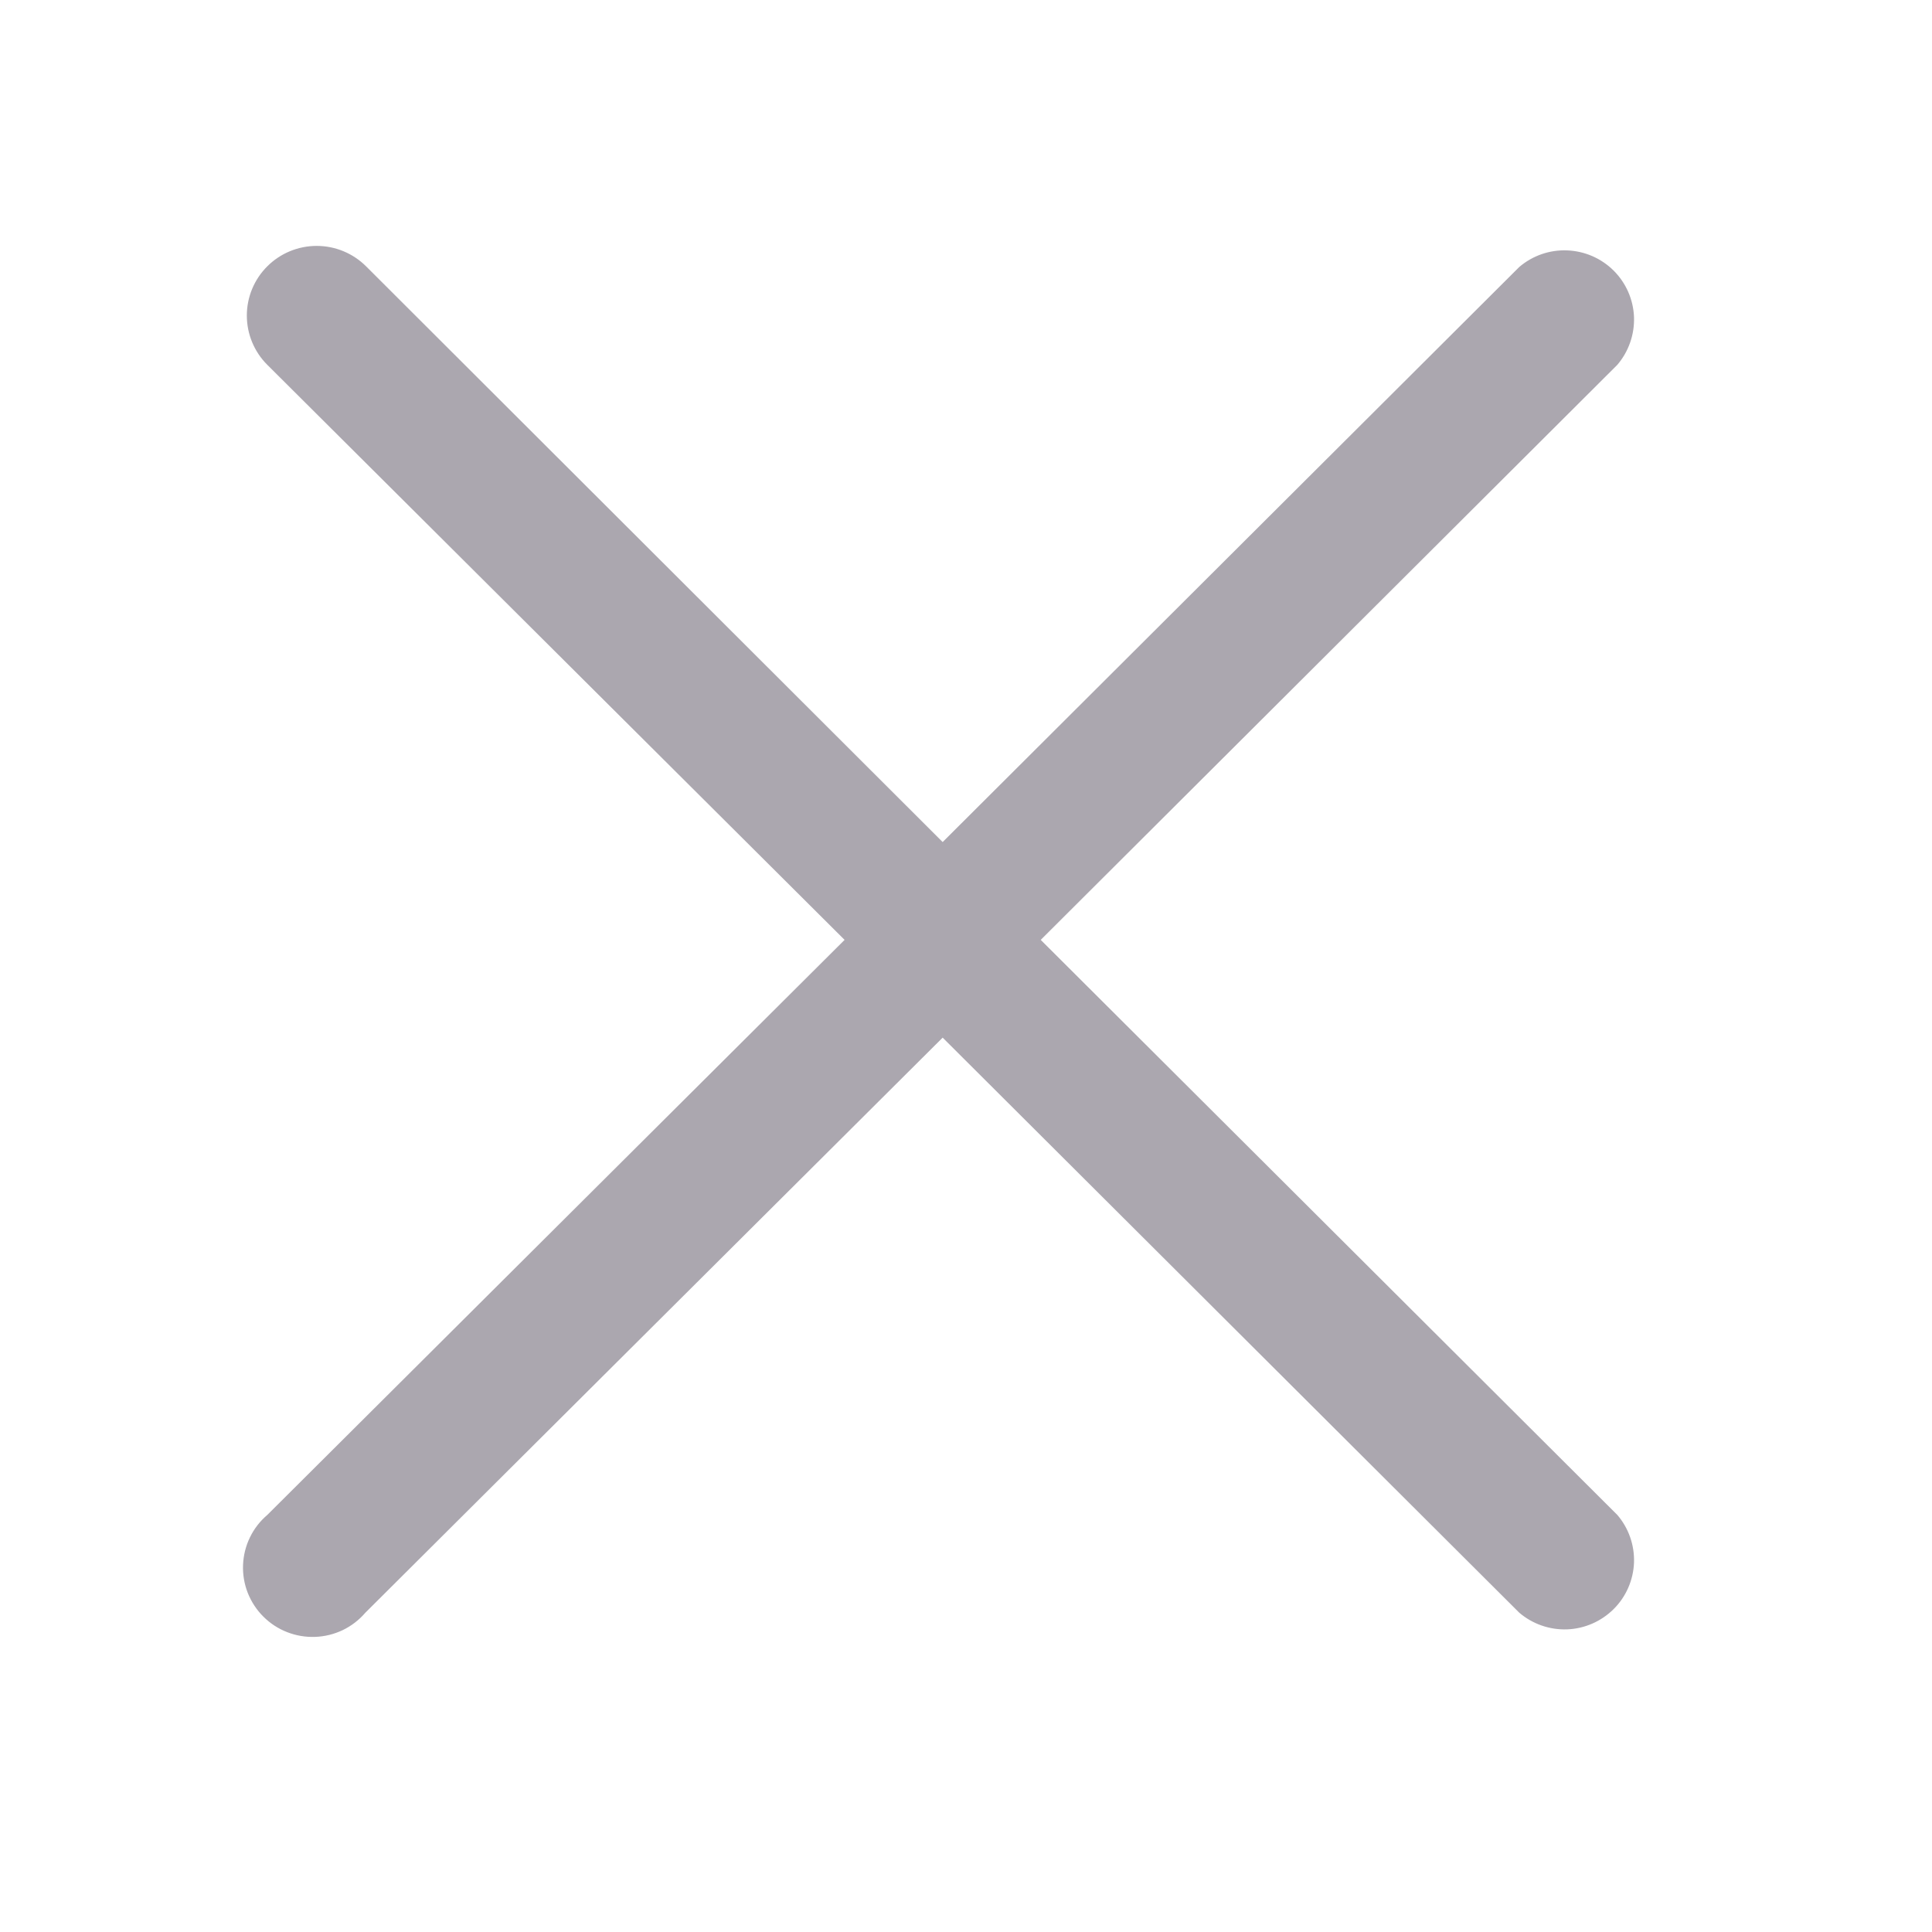 <?xml version="1.0" encoding="UTF-8" standalone="no"?><svg width='25' height='25' viewBox='0 0 25 25' fill='none' xmlns='http://www.w3.org/2000/svg'>
<path d='M13.467 12.162L20.928 4.721C21.075 4.549 21.152 4.328 21.144 4.102C21.135 3.876 21.041 3.662 20.881 3.502C20.72 3.342 20.506 3.249 20.279 3.24C20.052 3.231 19.831 3.308 19.659 3.455L12.198 10.896L4.737 3.446C4.567 3.277 4.338 3.182 4.098 3.182C3.858 3.182 3.628 3.277 3.459 3.446C3.289 3.615 3.194 3.844 3.194 4.083C3.194 4.322 3.289 4.552 3.459 4.721L10.929 12.162L3.459 19.603C3.365 19.683 3.288 19.782 3.234 19.894C3.18 20.005 3.15 20.126 3.145 20.25C3.14 20.373 3.161 20.497 3.206 20.612C3.252 20.727 3.32 20.832 3.408 20.919C3.496 21.007 3.6 21.075 3.716 21.12C3.831 21.165 3.955 21.186 4.079 21.181C4.203 21.177 4.325 21.146 4.436 21.093C4.548 21.039 4.647 20.962 4.728 20.868L12.198 13.427L19.659 20.868C19.831 21.015 20.052 21.092 20.279 21.084C20.506 21.075 20.72 20.981 20.881 20.821C21.041 20.662 21.135 20.447 21.144 20.221C21.152 19.995 21.075 19.774 20.928 19.603L13.467 12.162Z' fill='#ABA7AF'/>
</svg>
